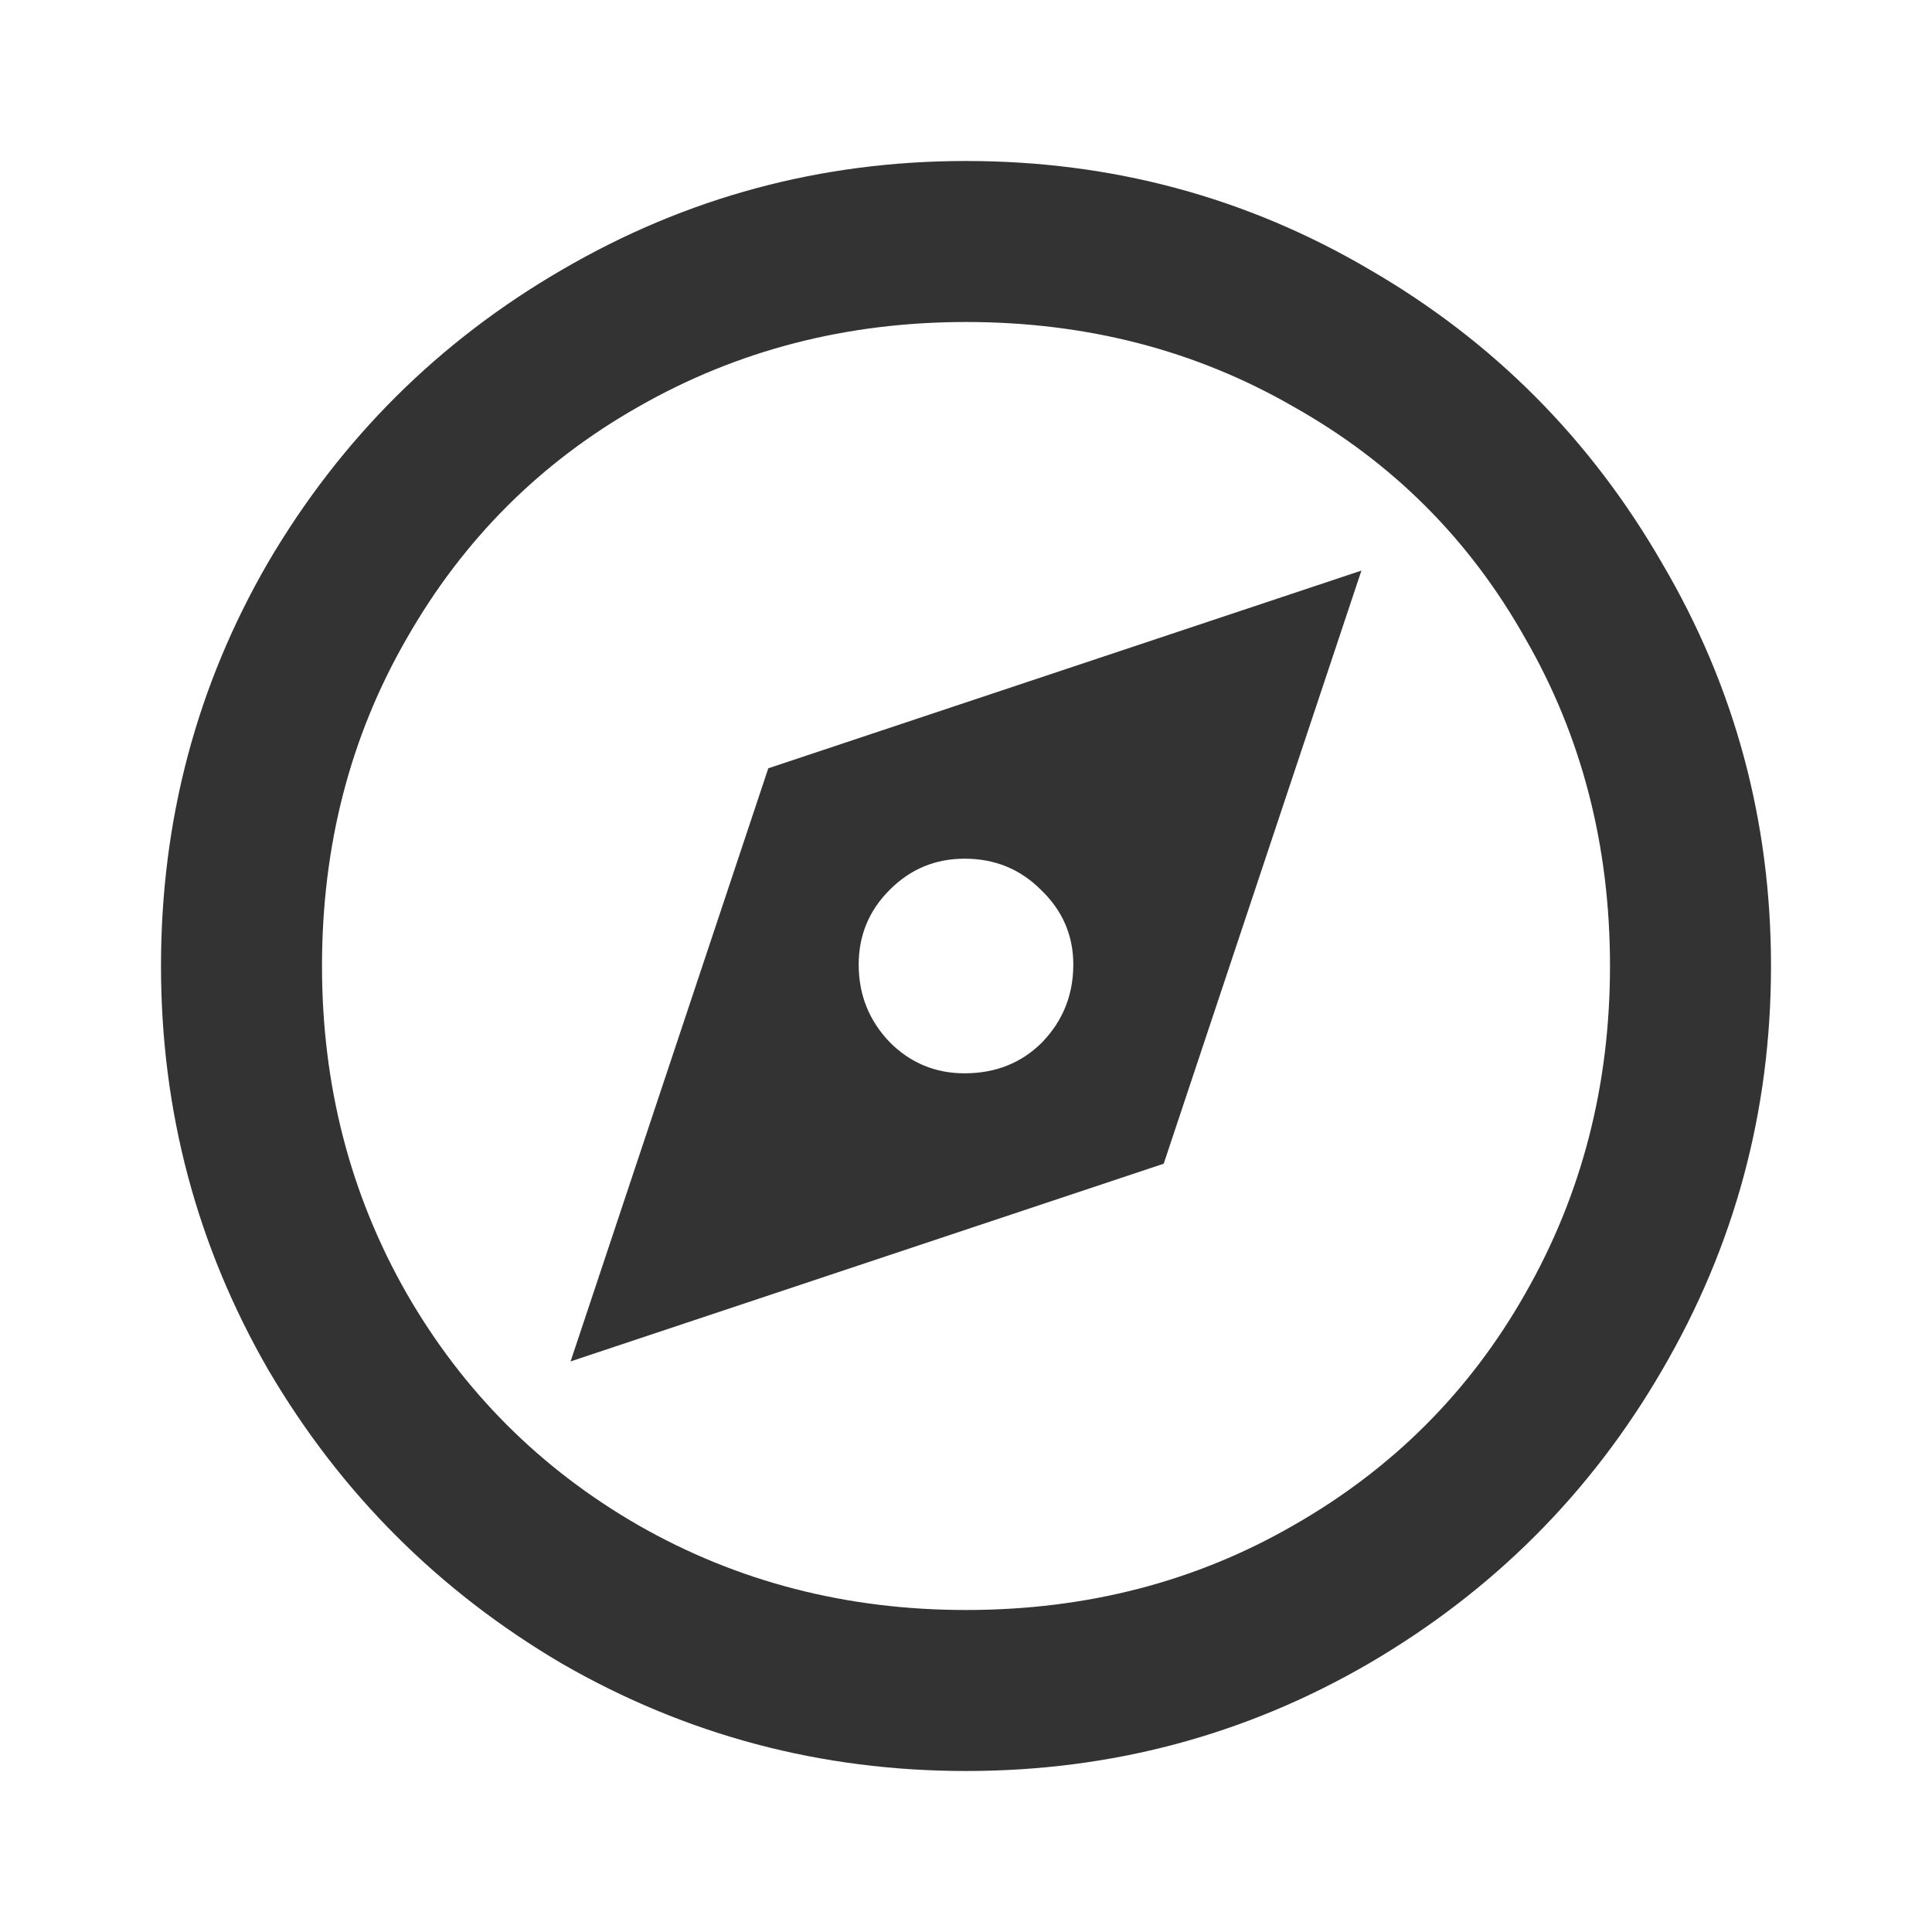 <svg width="24" height="24" viewBox="0 0 24 24" fill="none" xmlns="http://www.w3.org/2000/svg">
<path d="M9.544 9.544L16.912 7.088L14.456 14.456L7.088 16.912L9.544 9.544ZM10.667 11.982C10.667 12.357 10.795 12.678 11.053 12.947C11.31 13.205 11.62 13.333 11.982 13.333C12.368 13.333 12.69 13.205 12.947 12.947C13.205 12.678 13.333 12.357 13.333 11.982C13.333 11.62 13.199 11.31 12.93 11.053C12.672 10.795 12.357 10.667 11.982 10.667C11.62 10.667 11.31 10.795 11.053 11.053C10.795 11.31 10.667 11.62 10.667 11.982ZM12 20C13.497 20 14.854 19.649 16.07 18.947C17.298 18.246 18.257 17.287 18.947 16.07C19.649 14.842 20 13.485 20 12C20 10.503 19.649 9.146 18.947 7.93C18.257 6.702 17.298 5.743 16.07 5.053C14.854 4.351 13.497 4 12 4C10.515 4 9.158 4.351 7.93 5.053C6.713 5.743 5.754 6.702 5.053 7.93C4.351 9.146 4 10.503 4 12C4 13.485 4.351 14.842 5.053 16.07C5.754 17.287 6.713 18.246 7.93 18.947C9.158 19.649 10.515 20 12 20ZM12 22C10.199 22 8.526 21.556 6.982 20.667C5.45 19.766 4.234 18.55 3.333 17.017C2.444 15.474 2 13.801 2 12C2 10.187 2.444 8.515 3.333 6.982C4.234 5.45 5.45 4.24 6.982 3.351C8.526 2.45 10.199 2 12 2C13.813 2 15.485 2.45 17.017 3.351C18.55 4.24 19.76 5.456 20.649 7C21.55 8.532 22 10.199 22 12C22 13.801 21.55 15.474 20.649 17.017C19.76 18.55 18.544 19.766 17 20.667C15.468 21.556 13.801 22 12 22Z" fill="#333333"/>
</svg>
